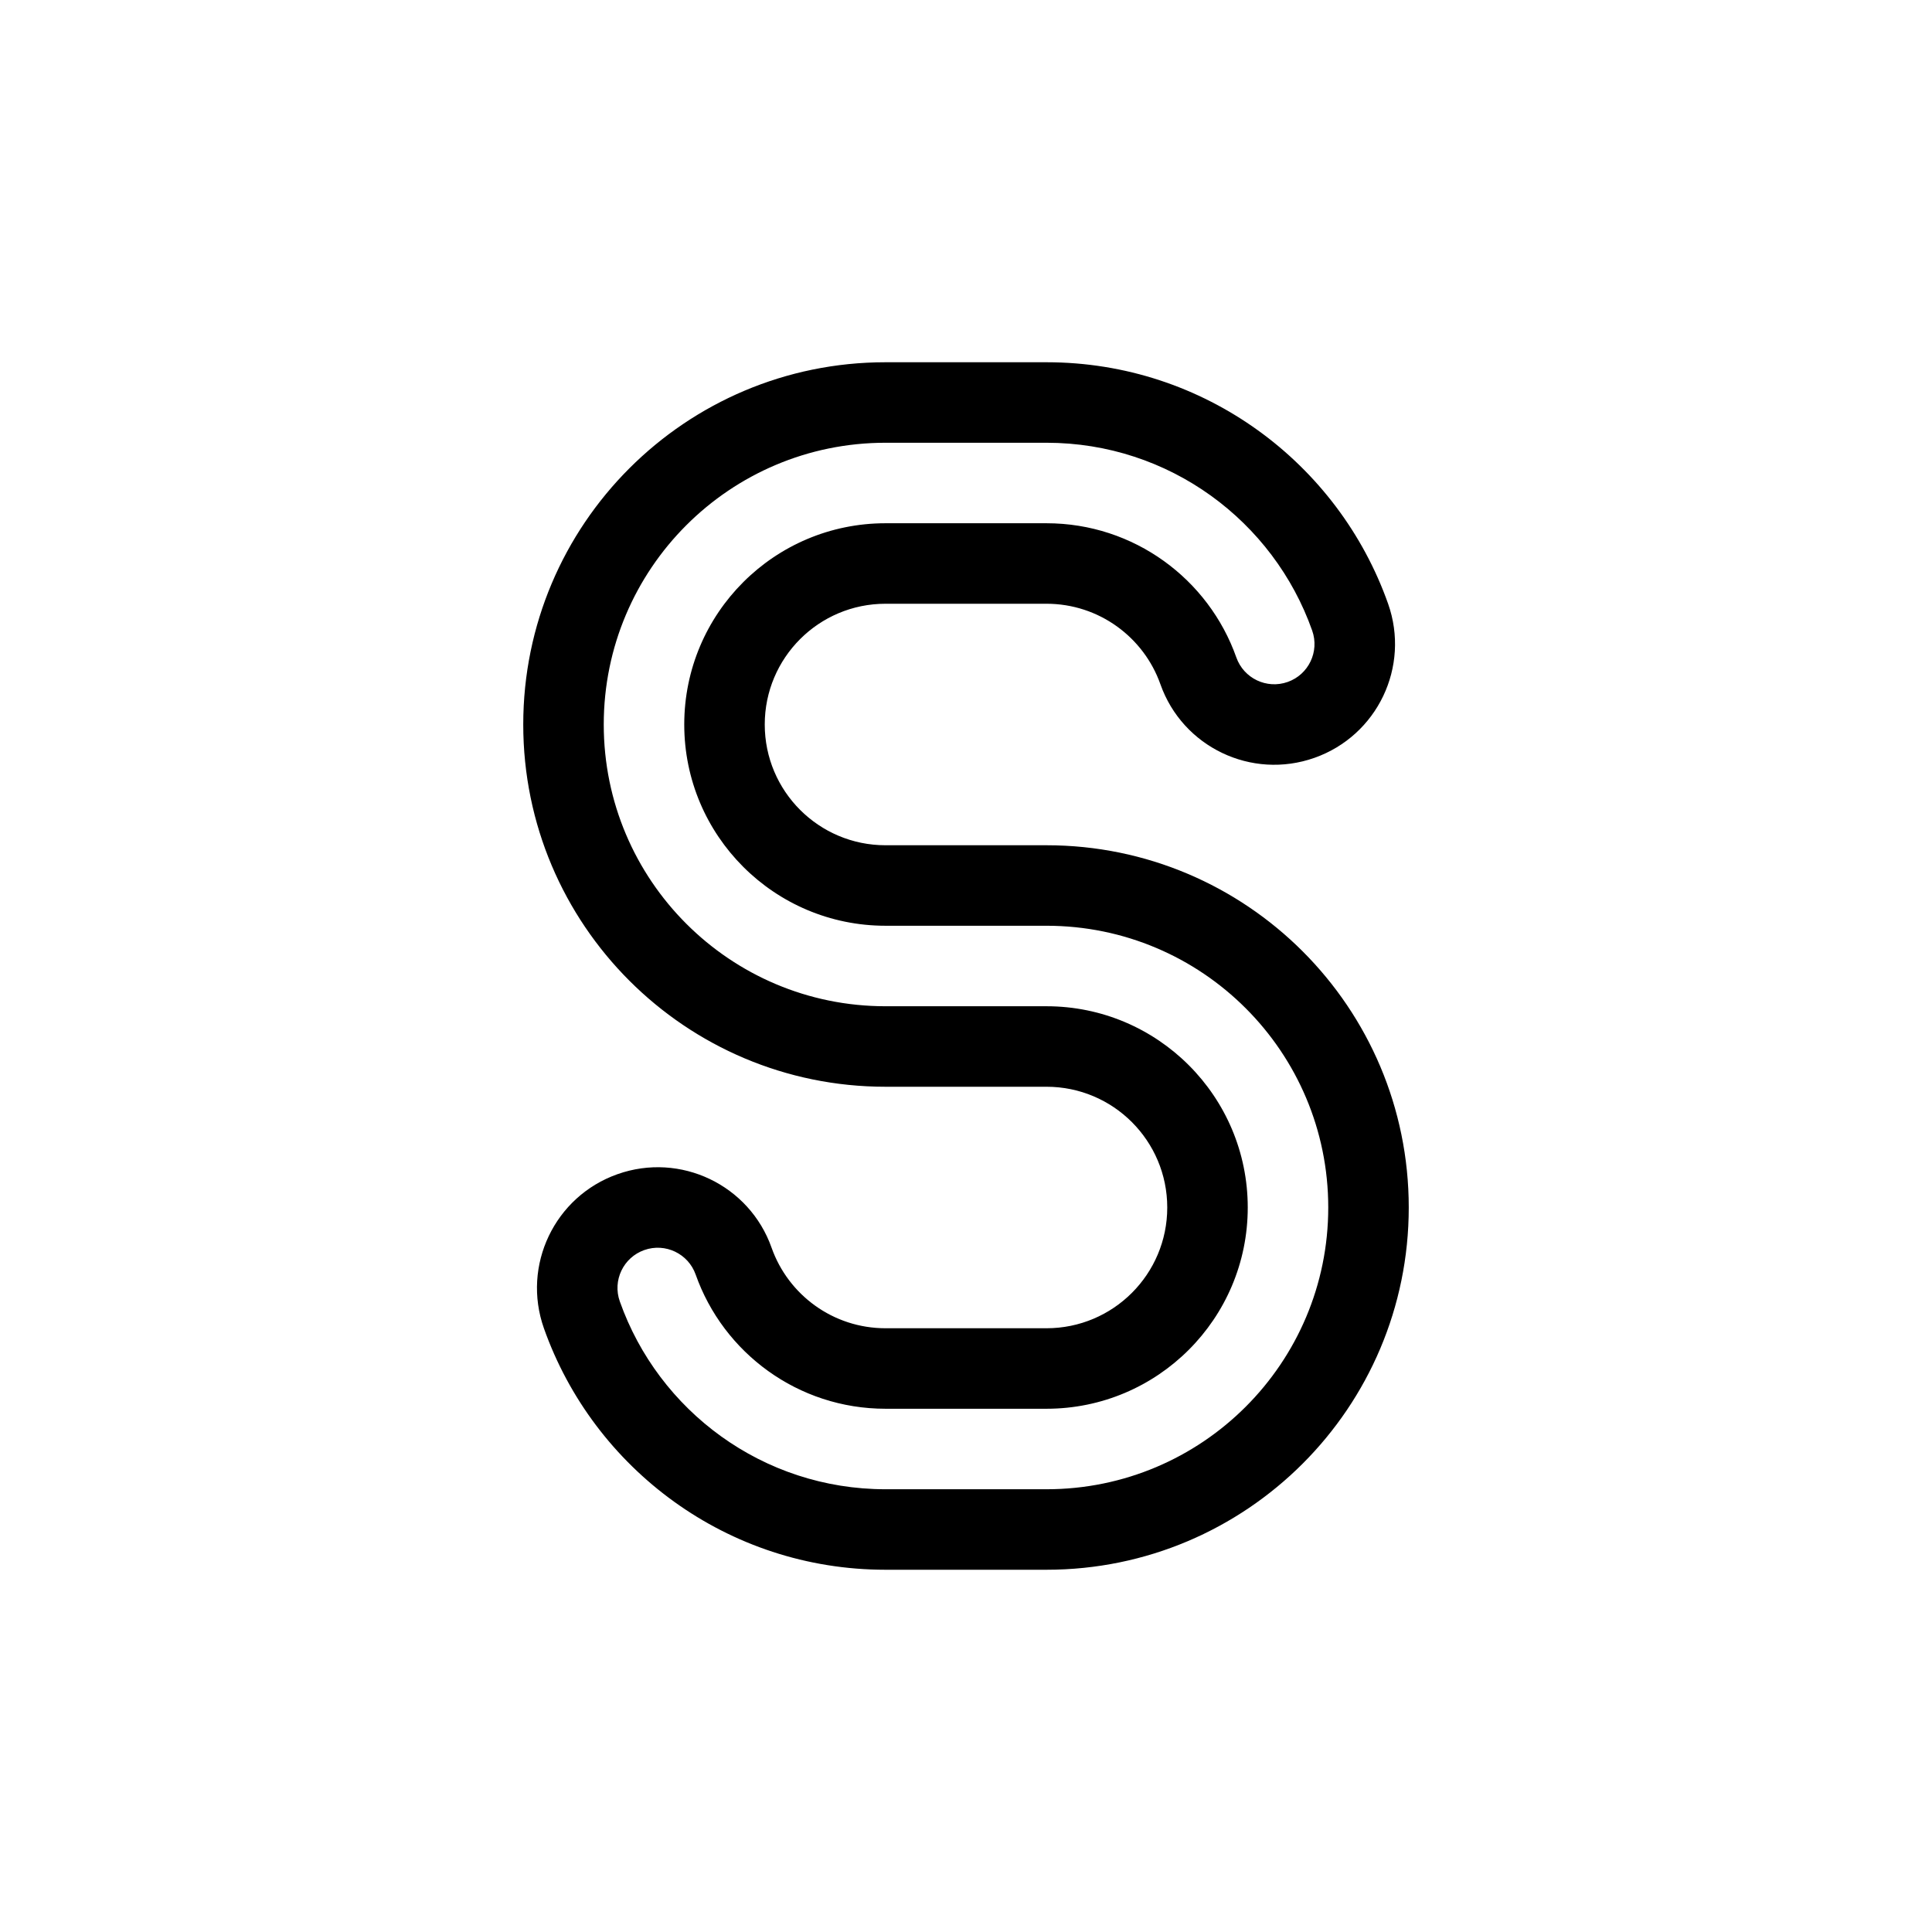 <svg width="48" height="48" viewBox="0 0 48 48" fill="none" xmlns="http://www.w3.org/2000/svg">
<rect width="48" height="48" fill="none"/>
<path fill-rule="evenodd" clip-rule="evenodd" d="M13 18C13 13.029 17.029 9 22 9H26C29.924 9 33.253 11.509 34.487 15C35.039 16.562 34.221 18.276 32.658 18.828C31.096 19.381 29.382 18.562 28.83 17C28.417 15.832 27.303 15 26 15H22C20.343 15 19 16.343 19 18C19 19.657 20.343 21 22 21H26C30.971 21 35 25.029 35 30C35 34.971 30.971 39 26 39H22C18.076 39 14.747 36.491 13.513 33C12.961 31.438 13.78 29.724 15.342 29.172C16.904 28.619 18.618 29.438 19.17 31C19.583 32.169 20.697 33 22 33H26C27.657 33 29 31.657 29 30C29 28.343 27.657 27 26 27H22C17.029 27 13 22.971 13 18ZM22 11C18.134 11 15 14.134 15 18C15 21.866 18.134 25 22 25H26C28.761 25 31 27.239 31 30C31 32.761 28.761 35 26 35H22C19.826 35 17.971 33.611 17.284 31.667C17.1 31.146 16.529 30.873 16.008 31.057C15.487 31.241 15.214 31.812 15.399 32.333C16.359 35.051 18.951 37 22 37H26C29.866 37 33 33.866 33 30C33 26.134 29.866 23 26 23H22C19.239 23 17 20.761 17 18C17 15.239 19.239 13 22 13H26C28.174 13 30.029 14.389 30.716 16.333C30.9 16.854 31.471 17.127 31.992 16.943C32.513 16.759 32.785 16.188 32.601 15.667C31.641 12.949 29.049 11 26 11H22Z" fill="currentColor"/>
</svg>
